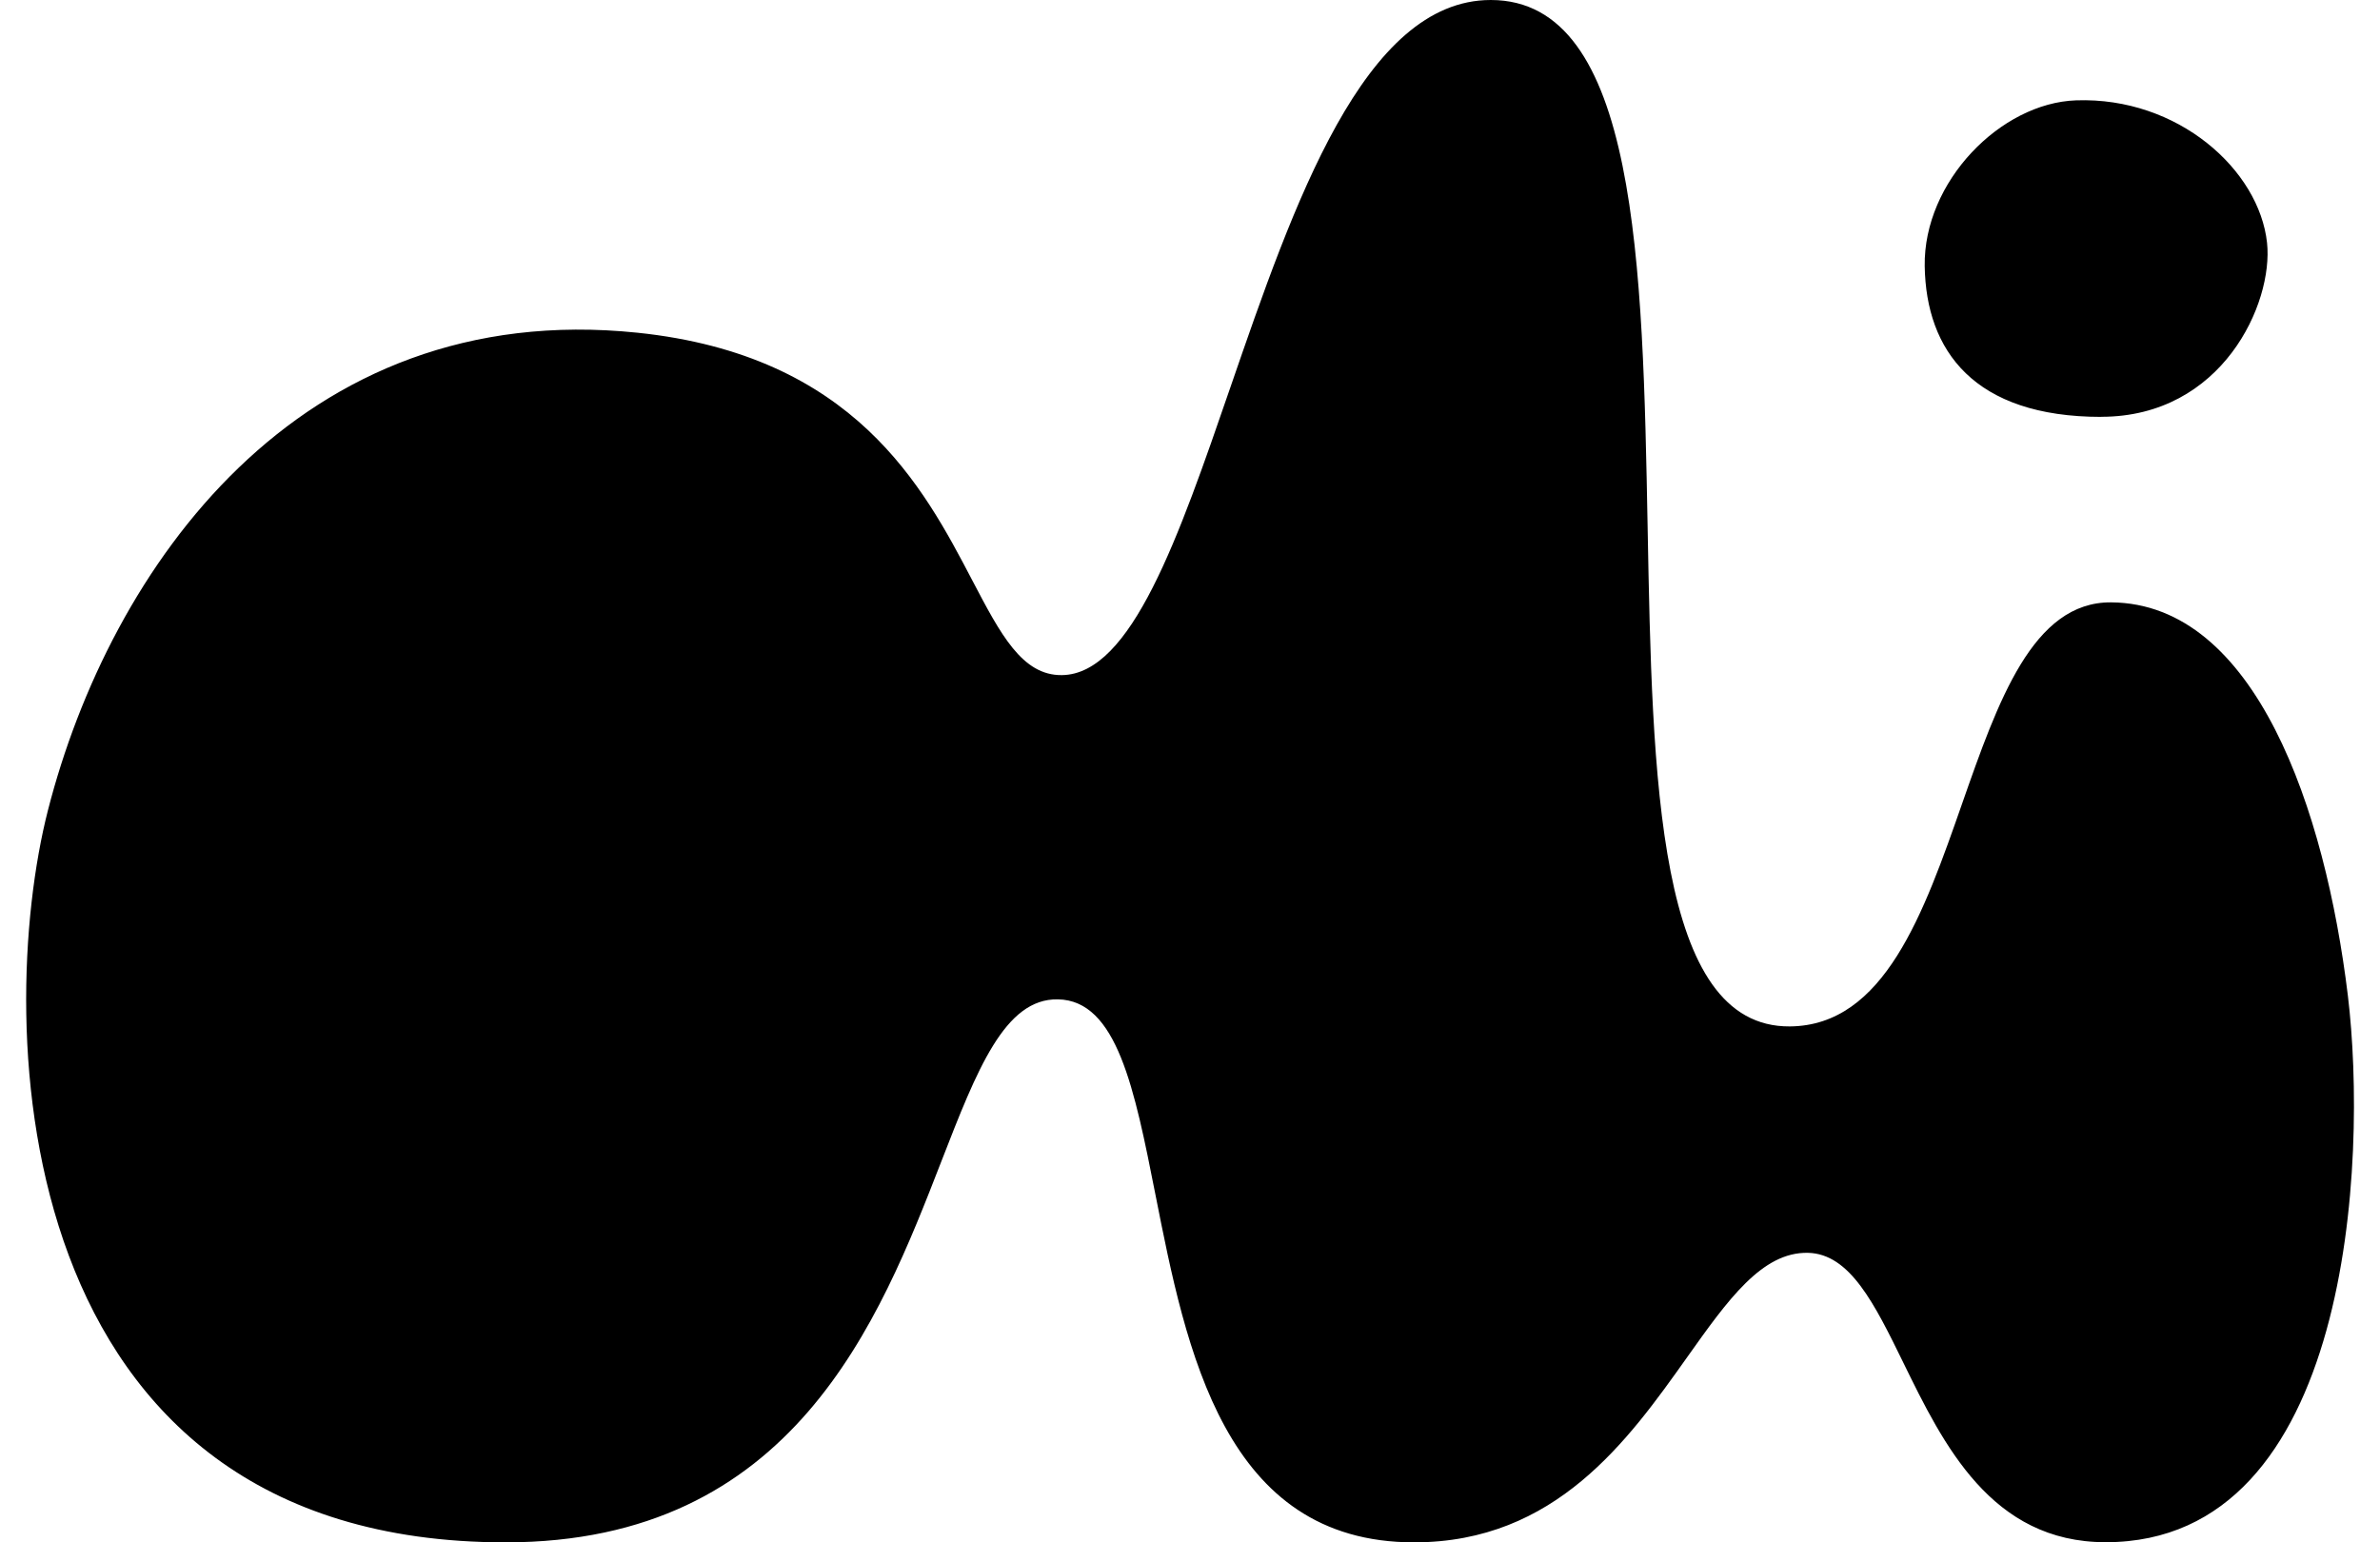 <svg width="54" height="35" viewBox="0 0 54 35" fill="none" xmlns="http://www.w3.org/2000/svg">
<path fill-rule="evenodd" clip-rule="evenodd" d="M44.518 18.238C43.652 20.714 42.755 23.276 40.609 23.292H40.61C37.594 23.315 37.489 17.686 37.383 11.957C37.272 6.032 37.16 0 33.824 0C30.946 0 29.352 4.625 27.915 8.793C26.741 12.2 25.672 15.302 24.093 15.32C23.193 15.331 22.703 14.396 22.06 13.169C20.951 11.051 19.384 8.061 14.461 7.55C6.773 6.753 2.492 12.898 1.087 18.39C-0.137 23.183 0.116 35 11.471 35C17.998 35 19.95 29.98 21.361 26.348C22.167 24.275 22.797 22.655 24.001 22.678C25.344 22.698 25.742 24.712 26.215 27.105C26.913 30.639 27.774 35 32.083 35C35.297 35 36.943 32.682 38.279 30.8C39.202 29.5 39.977 28.408 41.02 28.43C41.975 28.45 42.534 29.593 43.183 30.919C44.092 32.778 45.178 34.999 47.781 34.997C53.349 34.992 53.723 26.325 53.271 22.593C52.758 18.371 51.175 13.694 47.9 13.669C46.123 13.655 45.334 15.908 44.518 18.238ZM51.437 5.509C51.584 6.884 50.42 9.458 47.676 9.458L47.677 9.46C44.785 9.46 43.7 7.955 43.67 6.04C43.64 4.125 45.39 2.337 47.105 2.277C49.421 2.196 51.259 3.858 51.437 5.509Z" fill="black"/>
</svg>
